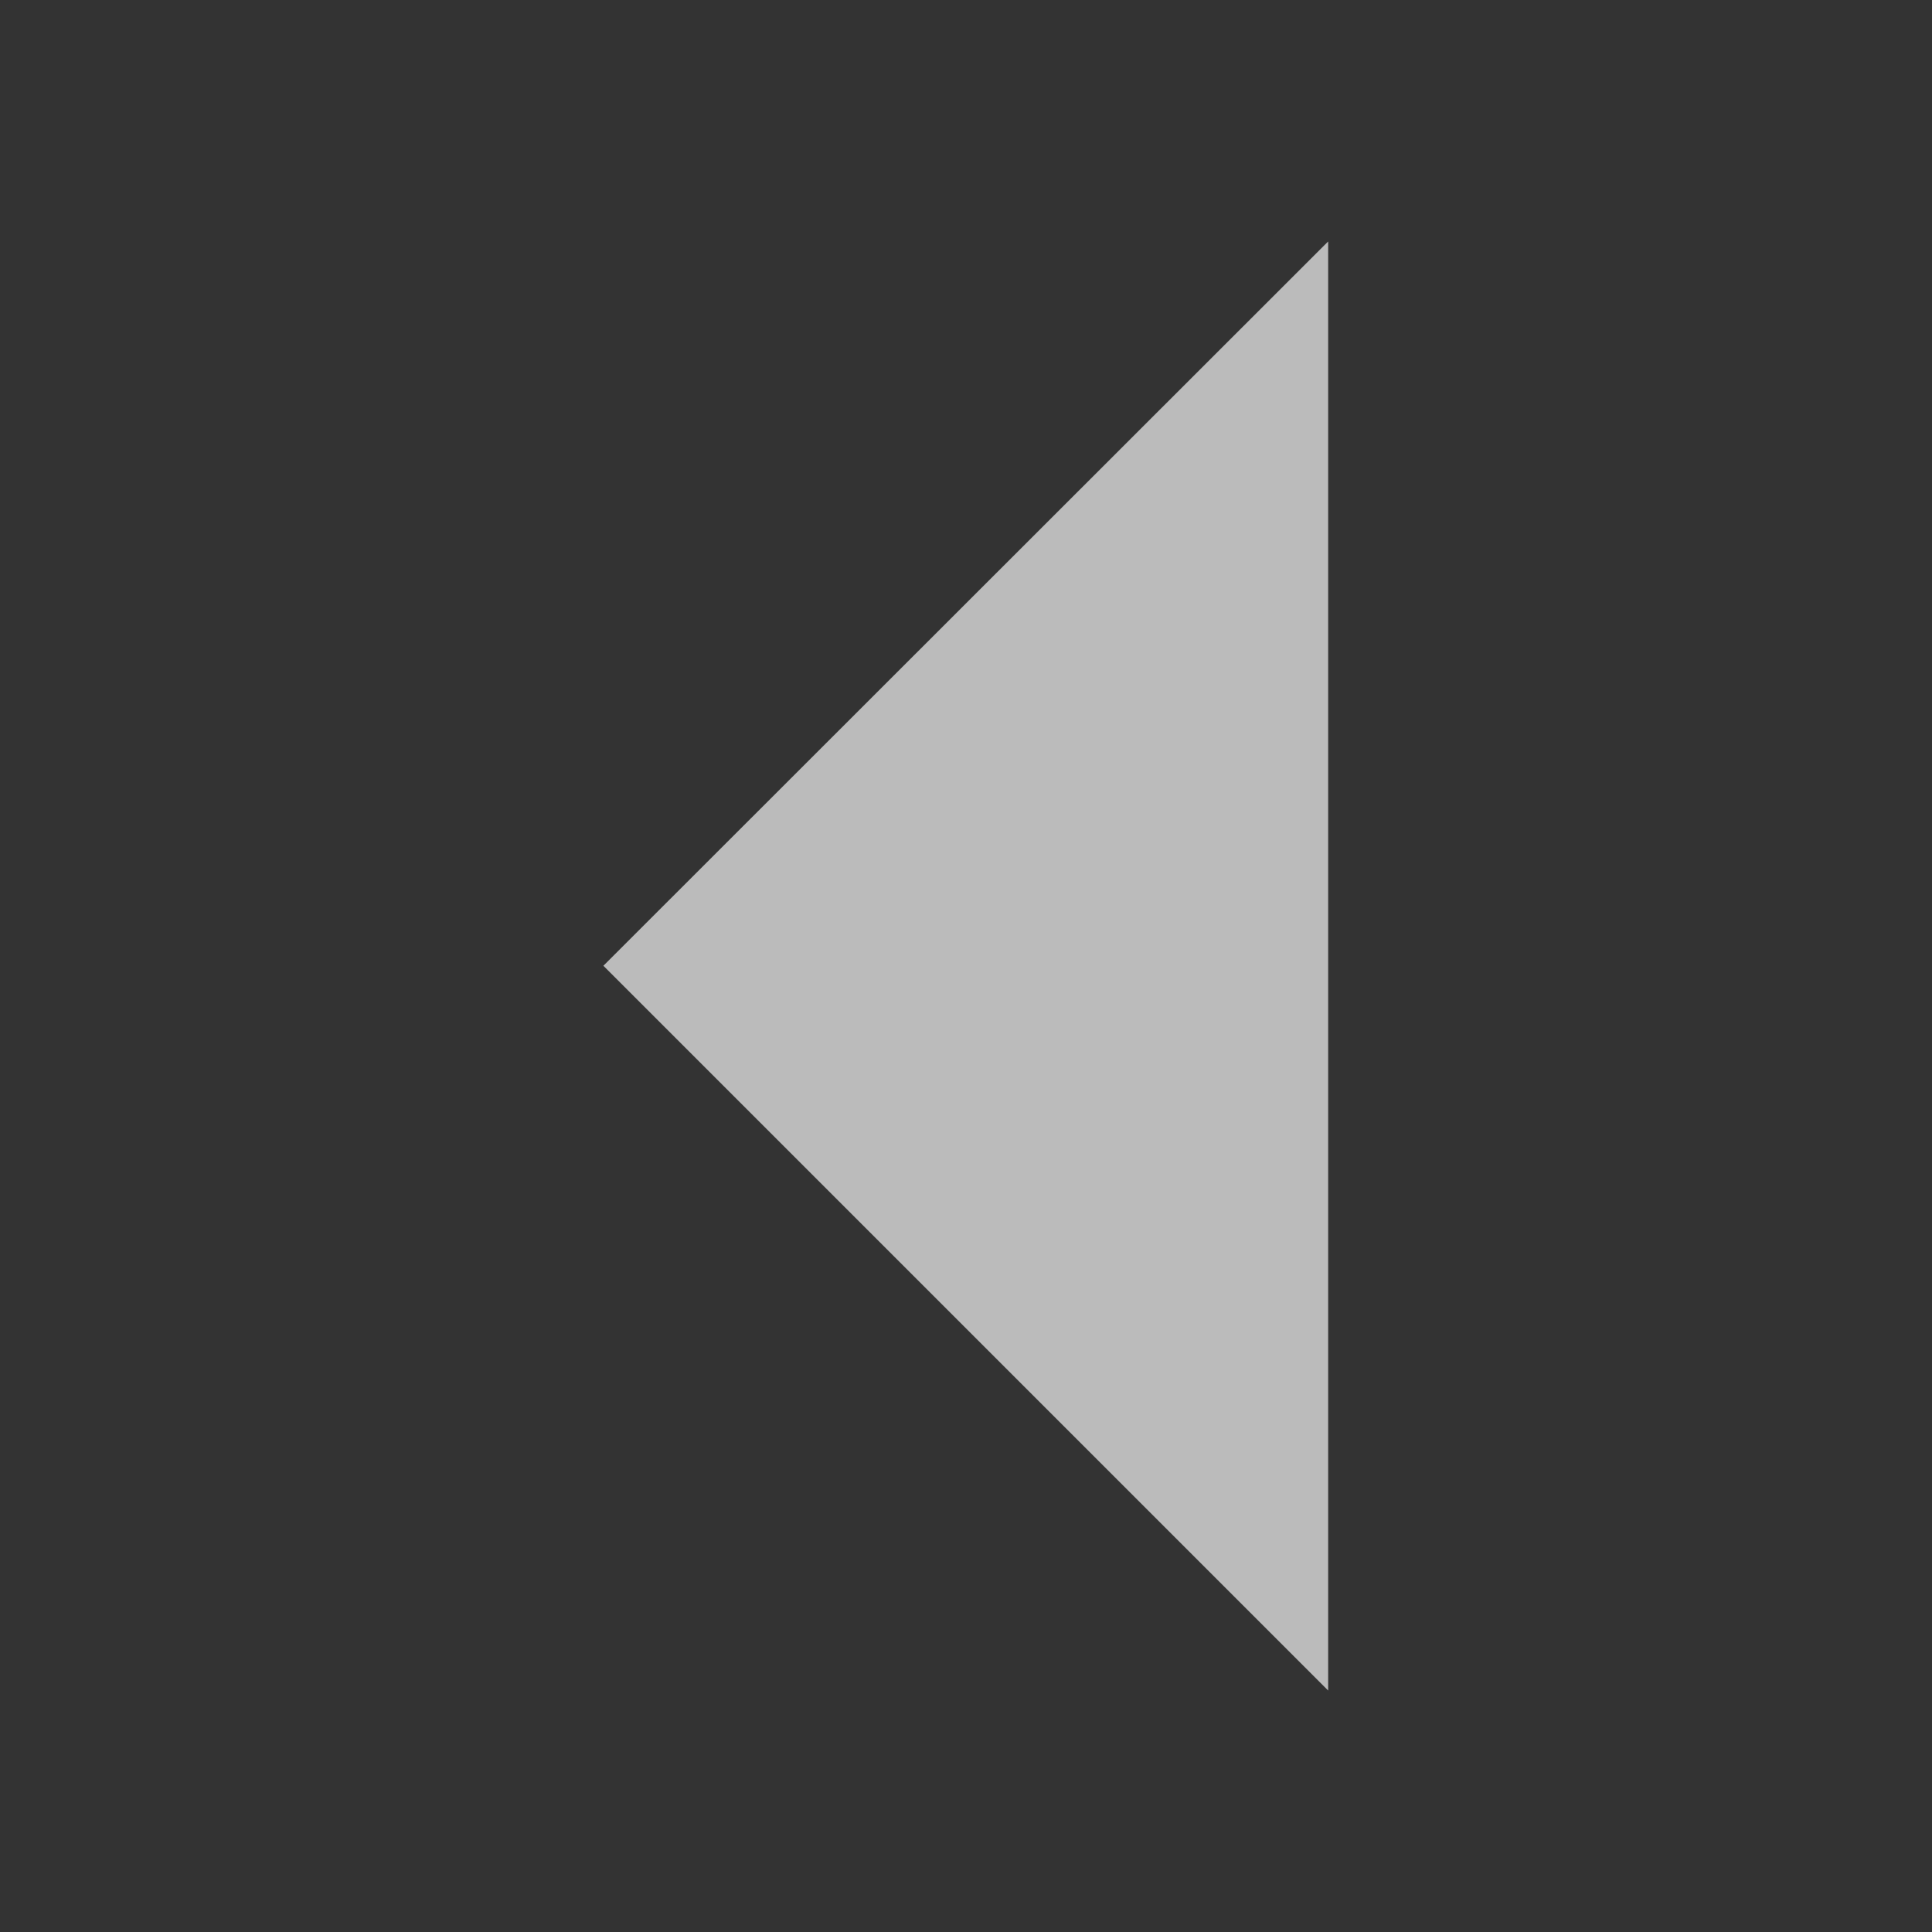 <svg width="16" height="16" version="1.1" viewBox="0 0 4.233 4.233" xmlns="http://www.w3.org/2000/svg">
 <rect x="0" y="0" width="4.233" height="4.233" fill="#333333" stroke="none"/>
 <path d="m2.91 3.704-1.588-1.588 1.588-1.587z" fill="#fff" fill-opacity=".667"/>
</svg>
